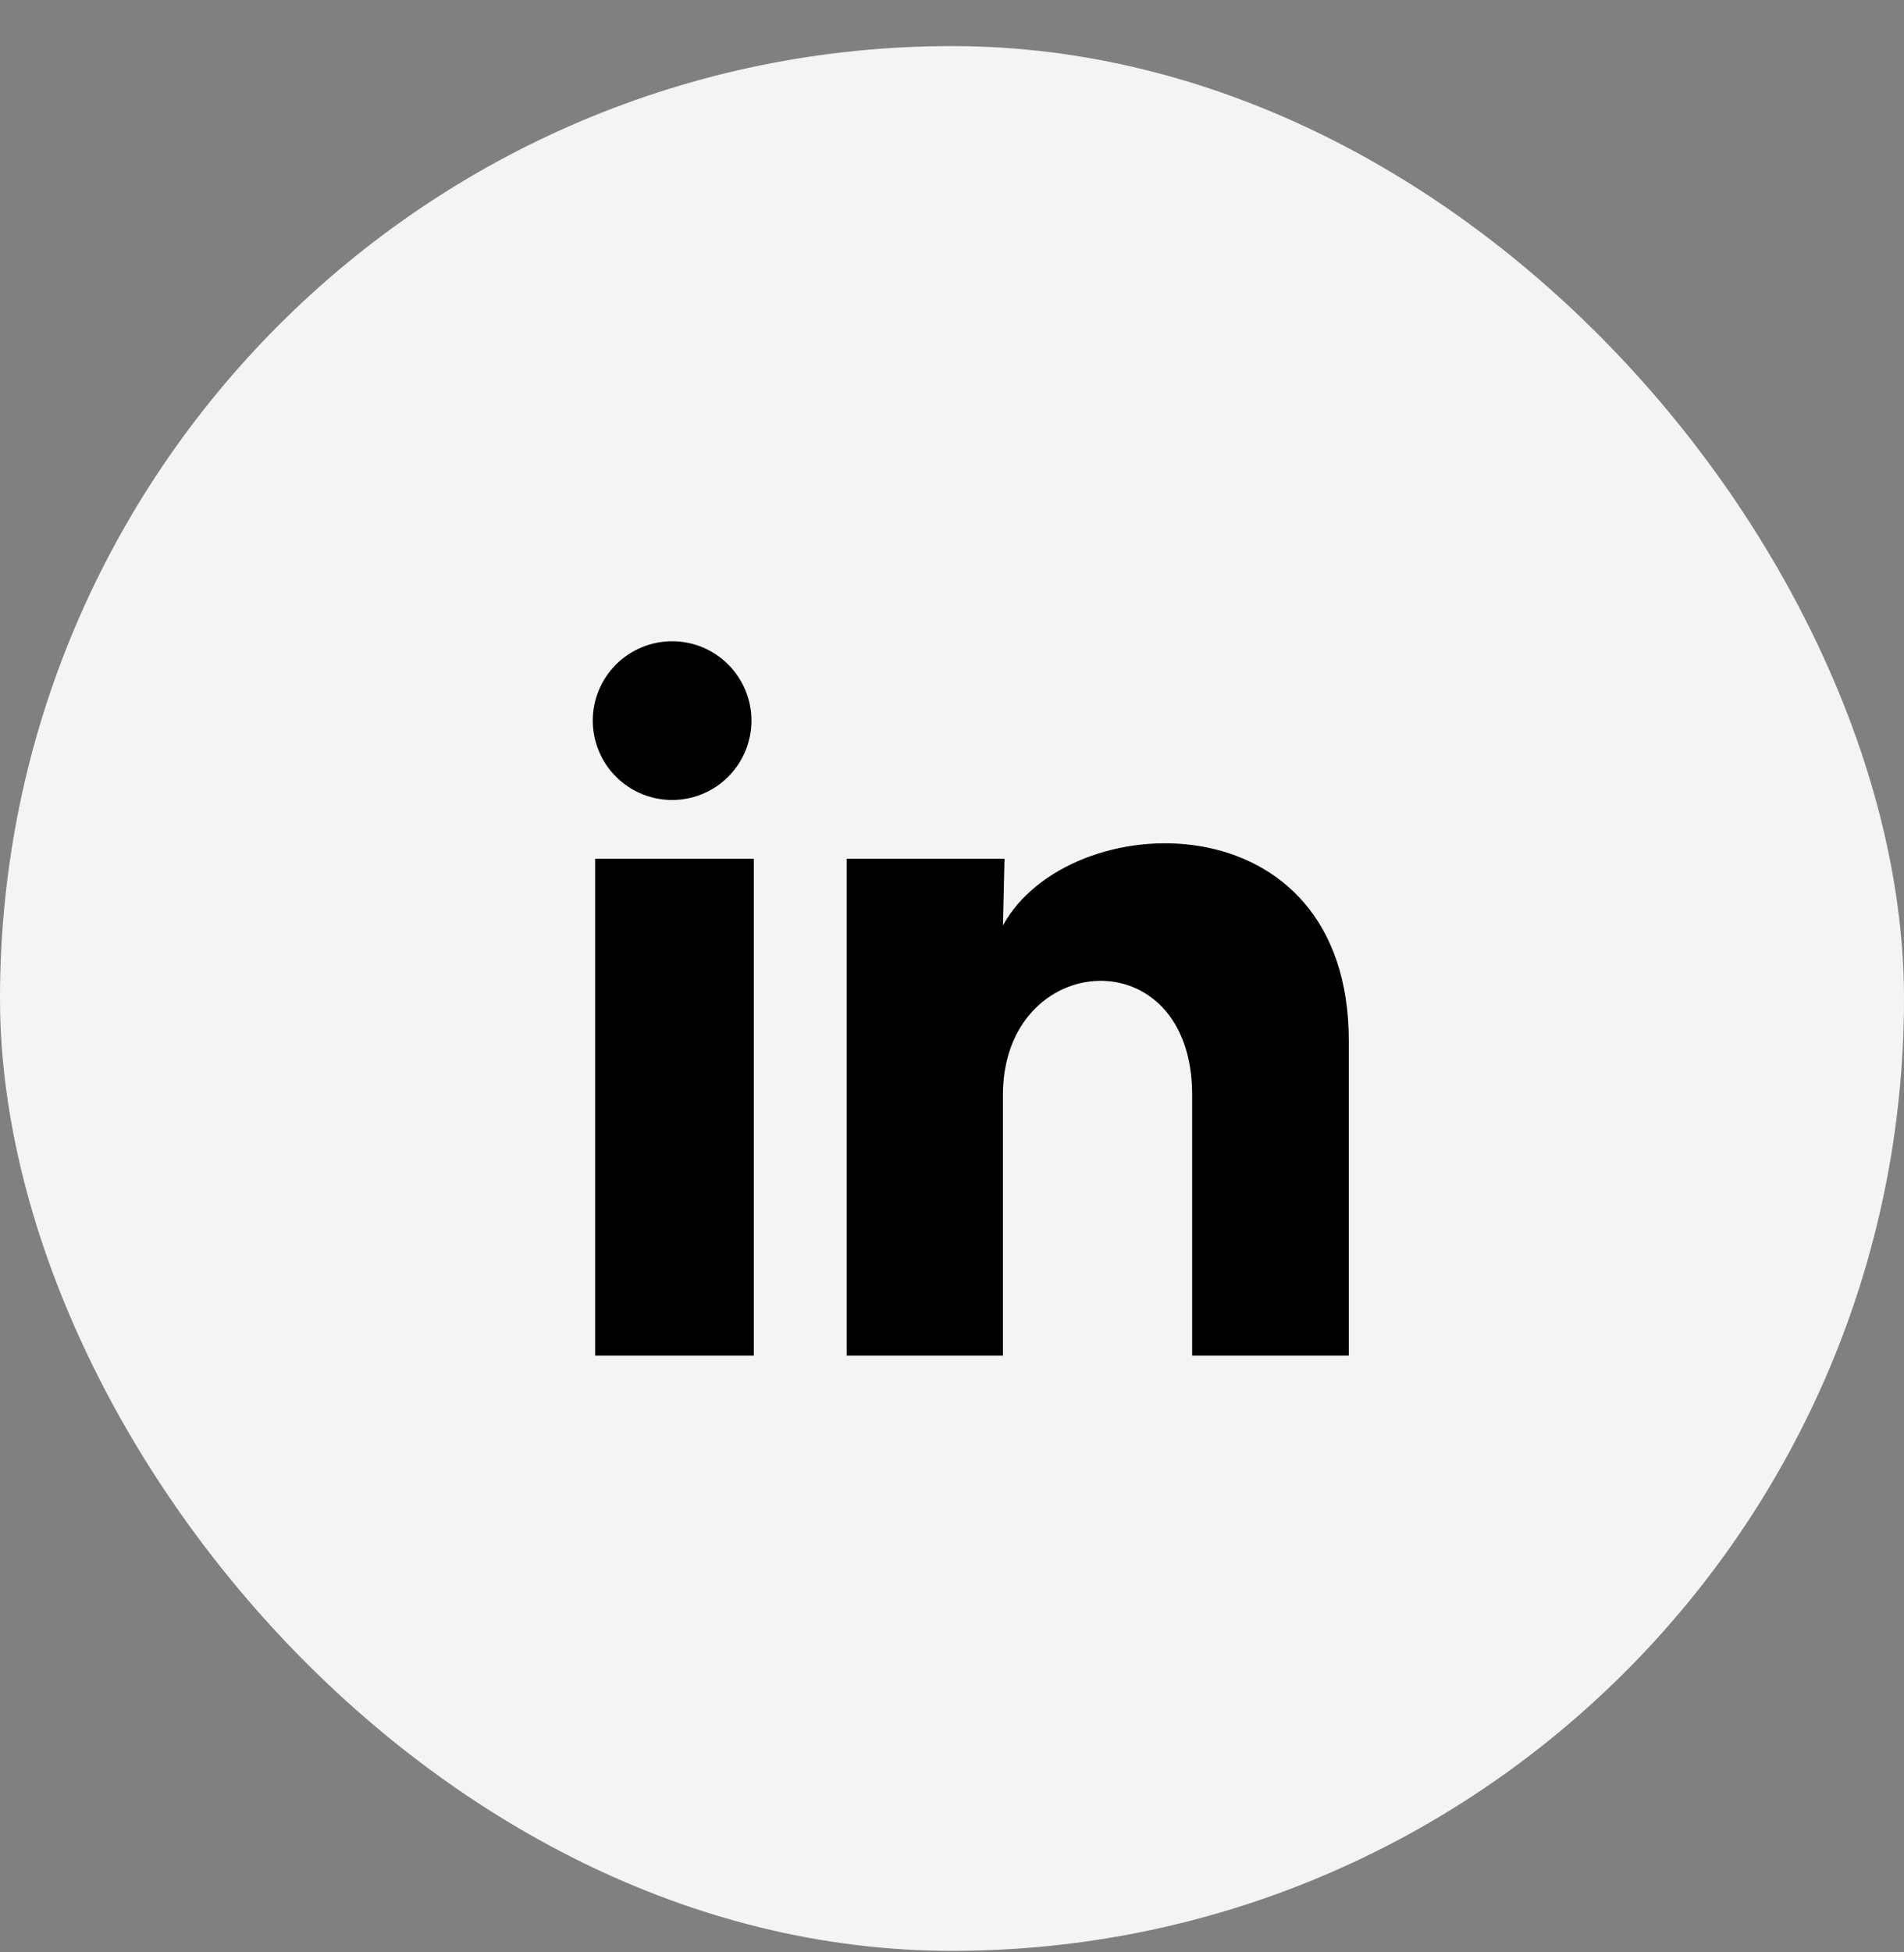 <svg width="40" height="41" viewBox="0 0 40 41" fill="none" xmlns="http://www.w3.org/2000/svg">
<rect x="0" y="0" width="40" height="41" fill="#808080" stroke="none"/>
<rect y="0.968" width="40" height="40" rx="20" fill="#F4F4F4"/>
<g clip-path="url(#clip0_880_3901)">
<g clip-path="url(#clip1_880_3901)">
<path d="M15.787 15.134C15.786 15.576 15.61 16 15.298 16.312C14.985 16.625 14.561 16.8 14.119 16.8C13.677 16.799 13.253 16.624 12.941 16.311C12.628 15.998 12.453 15.574 12.453 15.132C12.453 14.69 12.629 14.266 12.942 13.954C13.255 13.642 13.679 13.466 14.121 13.466C14.563 13.466 14.986 13.642 15.299 13.955C15.611 14.268 15.787 14.692 15.787 15.134ZM15.836 18.034H12.503V28.467H15.836V18.034ZM21.103 18.034H17.787V28.467H21.07V22.992C21.07 19.942 25.045 19.659 25.045 22.992V28.467H28.336V21.859C28.336 16.717 22.453 16.909 21.07 19.434L21.103 18.034Z" fill="black"/>
</g>
</g>
<defs>
<clipPath id="clip0_880_3901">
<rect width="20" height="20" fill="white" transform="translate(10 10.968)"/>
</clipPath>
<clipPath id="clip1_880_3901">
<rect width="20" height="20" fill="white" transform="translate(10 10.968)"/>
</clipPath>
</defs>
</svg>
